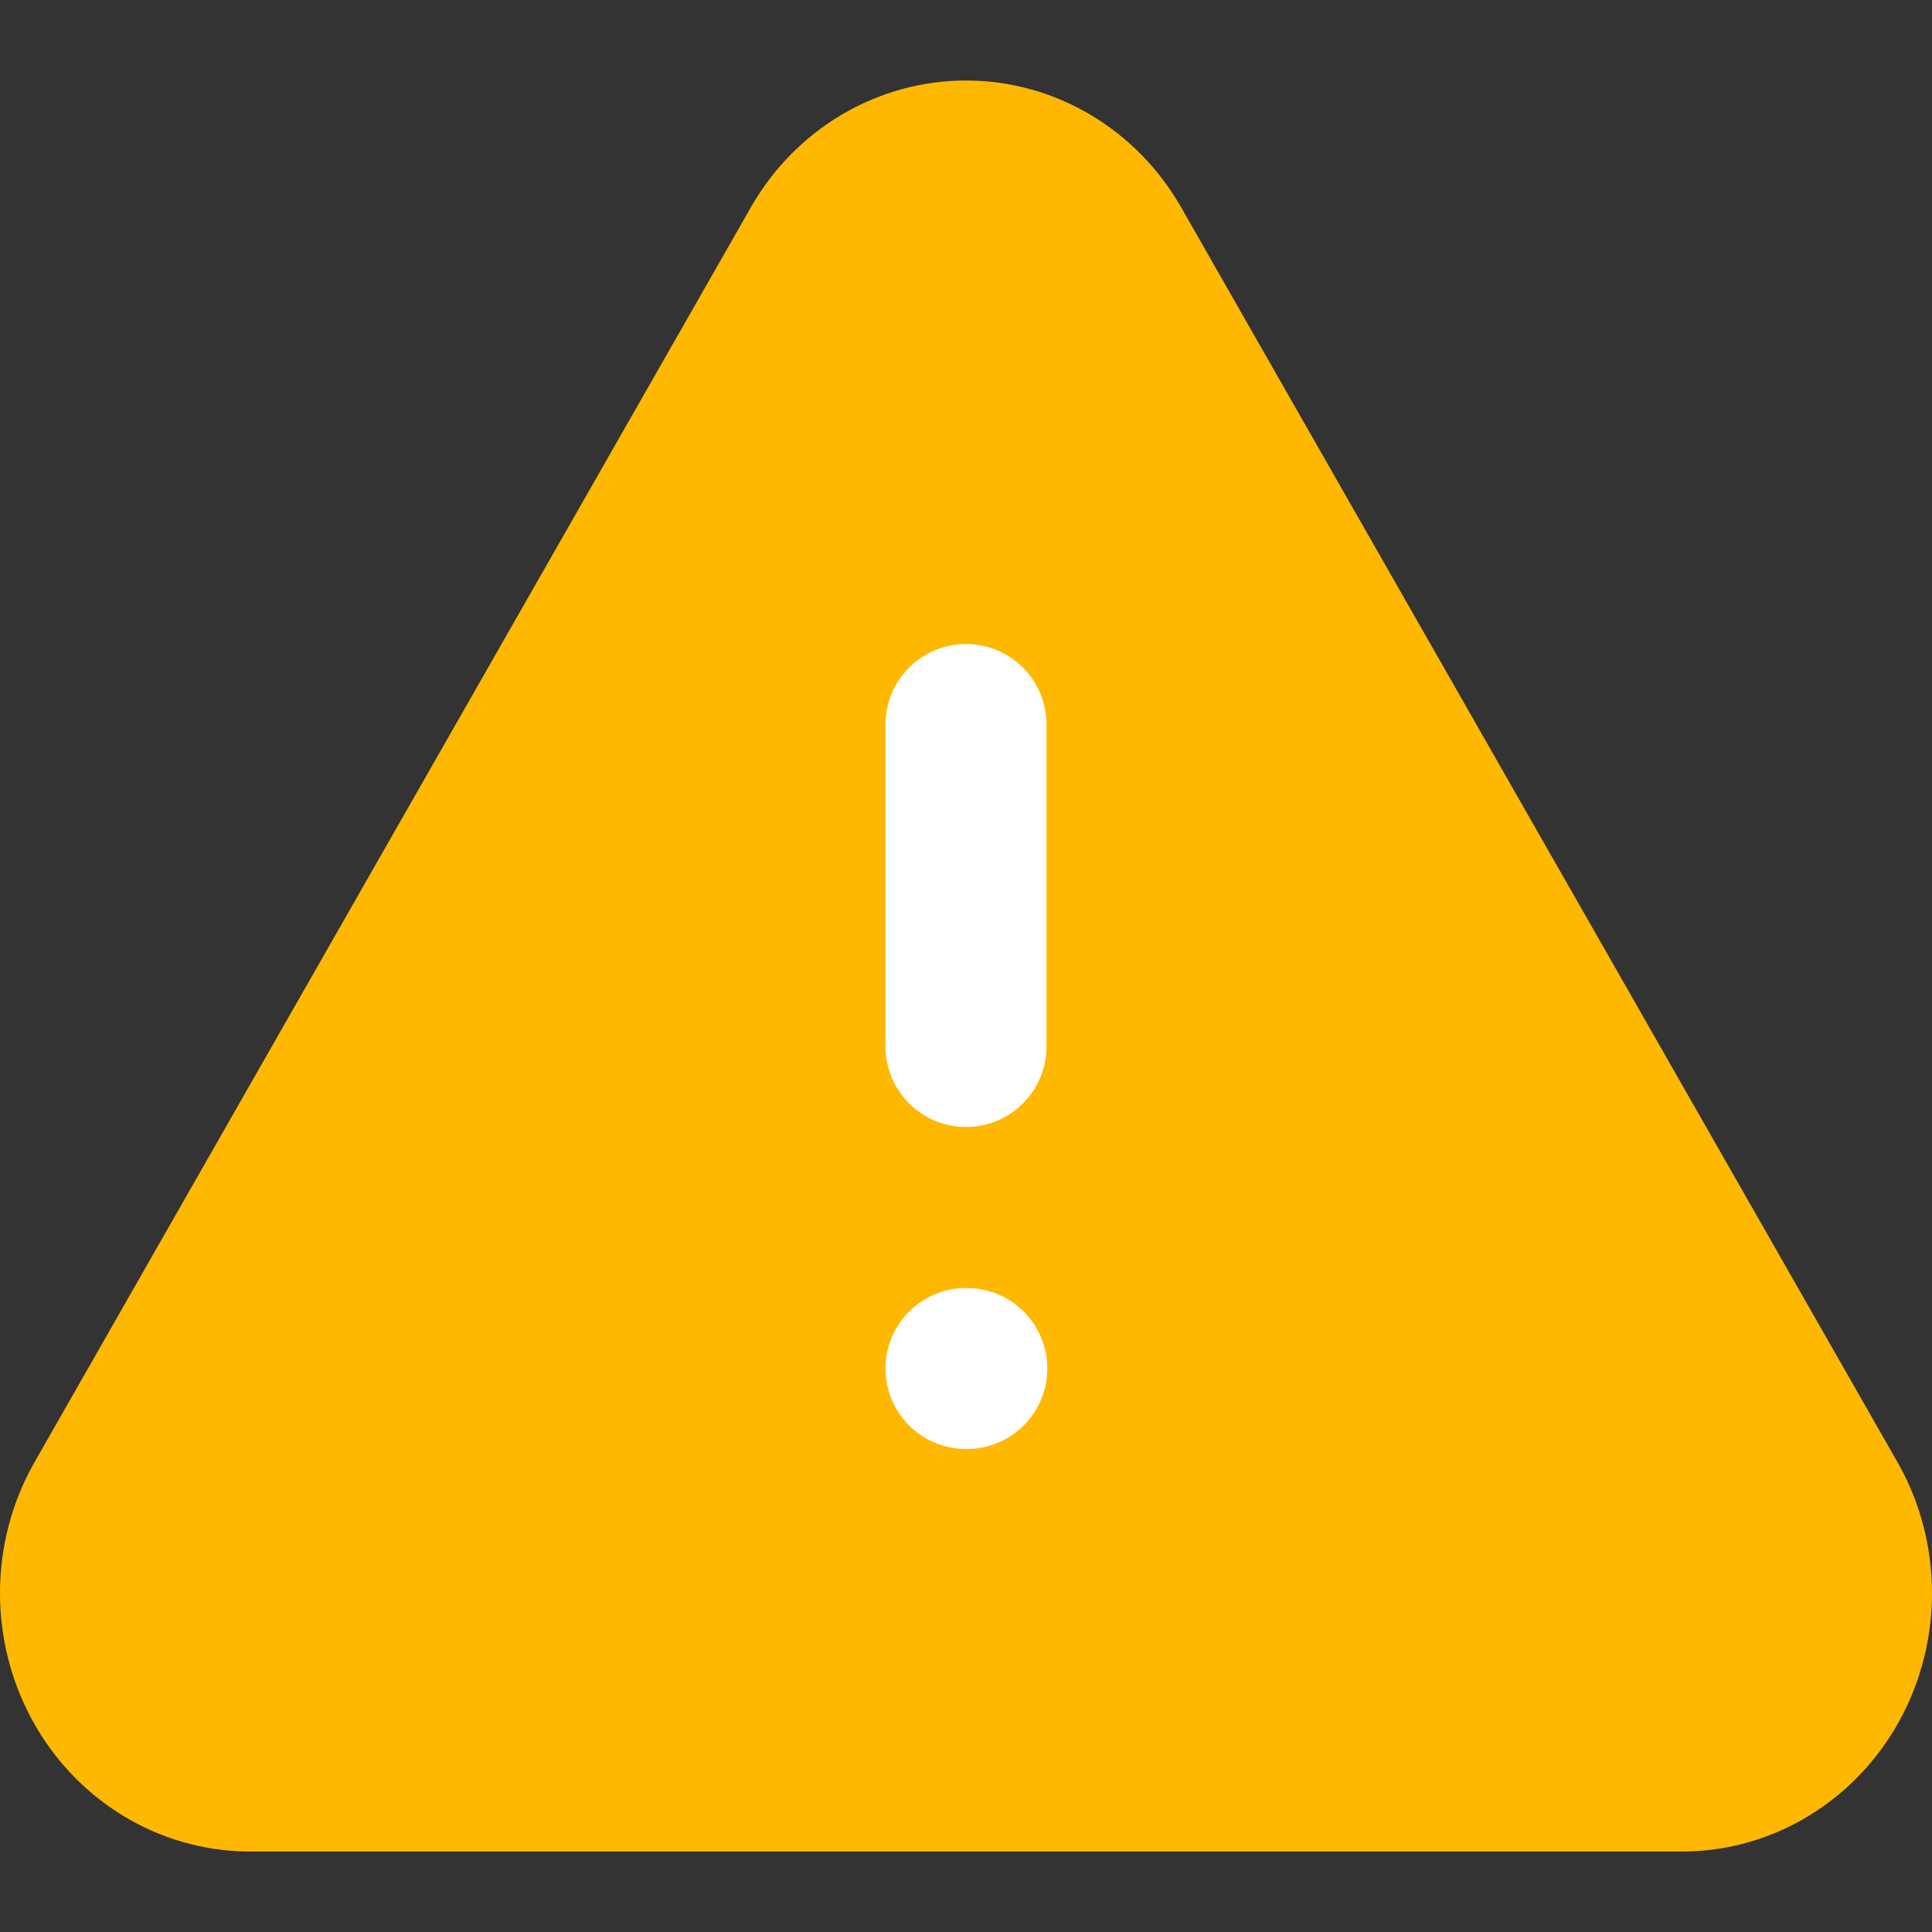 <svg width="24" height="24" viewBox="0 0 24 24" fill="none" xmlns="http://www.w3.org/2000/svg">
<rect x="0" y="0" width="24" height="24" fill="#333333" stroke="none"/>
<path d="M10.2 3.064L1.282 18.686C1.098 19.02 1.001 19.398 1 19.784C0.999 20.17 1.094 20.549 1.276 20.885C1.458 21.22 1.721 21.499 2.038 21.695C2.355 21.891 2.715 21.996 3.083 22H20.918C21.285 21.996 21.645 21.891 21.962 21.695C22.279 21.499 22.542 21.22 22.724 20.885C22.906 20.549 23.001 20.17 23 19.784C22.999 19.398 22.902 19.02 22.718 18.686L13.8 3.064C13.613 2.739 13.348 2.47 13.033 2.284C12.718 2.098 12.362 2 12 2C11.638 2 11.282 2.098 10.967 2.284C10.652 2.47 10.387 2.739 10.2 3.064Z" fill="#FFB800" stroke="#FFB800" stroke-width="2" stroke-linecap="round" stroke-linejoin="round"/>
<path d="M12 9V13" stroke="white" stroke-width="2" stroke-linecap="round" stroke-linejoin="round"/>
<path d="M12 17H12.01" stroke="white" stroke-width="2" stroke-linecap="round" stroke-linejoin="round"/>
</svg>
